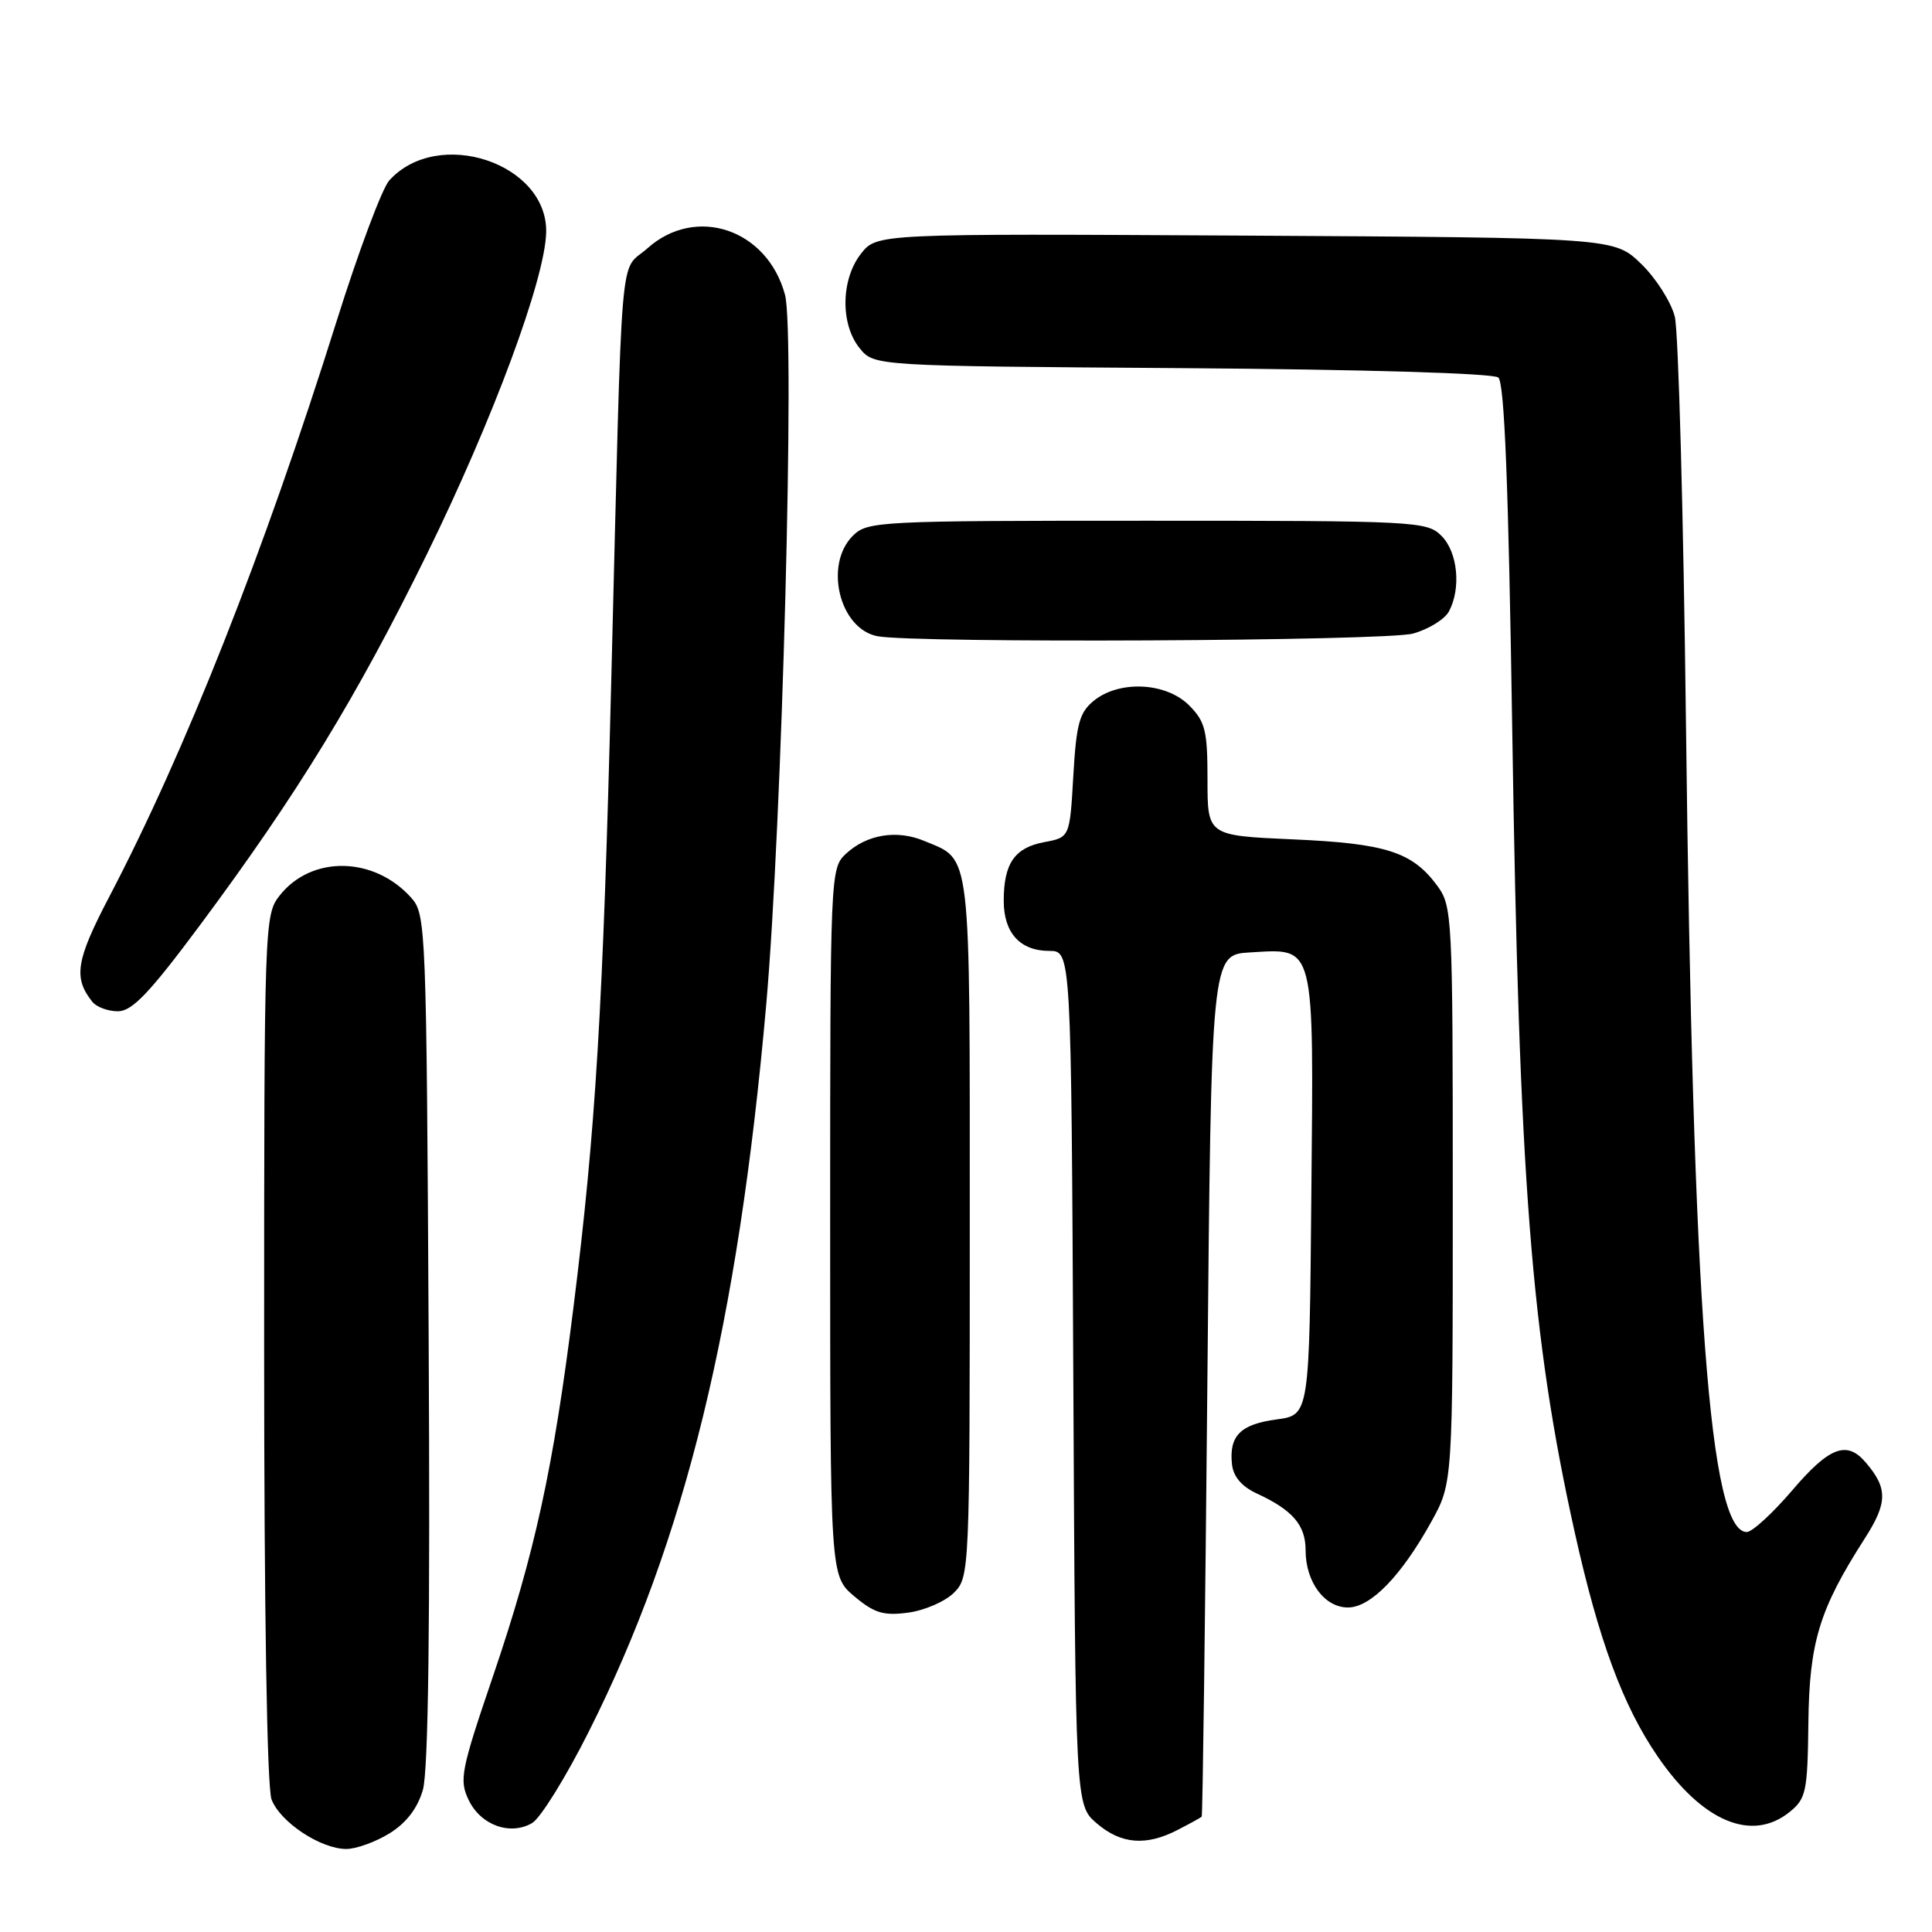 <?xml version="1.0" encoding="UTF-8" standalone="no"?>
<!DOCTYPE svg PUBLIC "-//W3C//DTD SVG 1.1//EN" "http://www.w3.org/Graphics/SVG/1.1/DTD/svg11.dtd" >
<svg xmlns="http://www.w3.org/2000/svg" xmlns:xlink="http://www.w3.org/1999/xlink" version="1.1" viewBox="0 0 256 256">
 <g >
 <path fill="currentColor"
d=" M 51.61 242.93 C 53.83 241.56 55.32 239.62 56.03 237.18 C 56.76 234.70 57.01 215.22 56.80 177.35 C 56.51 122.85 56.44 121.14 54.50 118.97 C 49.58 113.45 41.26 113.31 37.05 118.67 C 35.04 121.22 35.00 122.36 35.00 178.57 C 35.00 213.37 35.38 236.88 35.98 238.43 C 37.12 241.44 42.48 244.99 45.88 245.00 C 47.19 245.00 49.77 244.07 51.61 242.93 Z  M 156.05 242.47 C 157.67 241.64 159.10 240.85 159.23 240.72 C 159.36 240.60 159.69 214.85 159.98 183.50 C 160.50 126.50 160.50 126.50 165.63 126.20 C 174.34 125.70 174.07 124.65 173.76 158.34 C 173.50 187.50 173.50 187.50 169.16 188.08 C 164.38 188.72 162.85 190.24 163.24 193.99 C 163.41 195.65 164.51 196.95 166.50 197.88 C 171.29 200.09 173.00 202.08 173.00 205.43 C 173.00 209.62 175.51 213.00 178.61 213.00 C 181.62 213.00 185.67 208.83 189.66 201.63 C 192.50 196.50 192.50 196.50 192.50 158.32 C 192.50 121.17 192.44 120.07 190.41 117.32 C 187.12 112.88 183.64 111.76 171.32 111.22 C 160.00 110.72 160.00 110.72 160.00 103.32 C 160.00 96.79 159.71 95.62 157.55 93.45 C 154.50 90.41 148.33 90.11 144.95 92.84 C 143.03 94.40 142.62 95.88 142.22 102.81 C 141.75 110.96 141.75 110.96 138.35 111.59 C 134.44 112.33 133.00 114.41 133.00 119.36 C 133.00 123.62 135.17 126.00 139.04 126.00 C 141.94 126.00 141.94 126.00 142.22 182.59 C 142.50 239.17 142.50 239.17 145.31 241.59 C 148.54 244.37 151.86 244.64 156.05 242.47 Z  M 78.02 229.44 C 90.80 204.04 97.78 175.47 101.52 133.21 C 103.63 109.39 105.36 44.06 104.02 39.07 C 101.68 30.37 92.21 27.16 85.79 32.90 C 82.01 36.28 82.50 30.35 81.00 90.00 C 79.91 133.57 78.94 149.67 75.97 173.36 C 73.31 194.62 70.87 205.79 65.35 222.03 C 61.06 234.63 60.82 235.85 62.11 238.53 C 63.71 241.85 67.59 243.25 70.50 241.57 C 71.60 240.94 74.99 235.48 78.02 229.44 Z  M 237.14 240.09 C 239.32 238.33 239.51 237.40 239.62 228.29 C 239.74 217.60 241.08 213.23 247.07 203.89 C 250.14 199.11 250.16 197.20 247.19 193.75 C 244.70 190.84 242.38 191.73 237.46 197.50 C 234.87 200.53 232.17 203.00 231.46 203.00 C 226.54 203.00 224.33 173.61 223.40 96.00 C 223.07 68.22 222.40 43.91 221.92 41.96 C 221.43 40.02 219.43 36.87 217.46 34.96 C 213.89 31.50 213.89 31.50 165.04 31.22 C 116.19 30.95 116.19 30.95 114.09 33.61 C 111.42 37.01 111.33 42.96 113.91 46.14 C 115.82 48.50 115.82 48.50 156.60 48.78 C 180.62 48.95 197.85 49.46 198.53 50.02 C 199.35 50.70 199.88 64.19 200.38 96.74 C 201.29 156.50 202.89 177.07 208.65 203.00 C 211.84 217.35 215.04 226.01 219.63 232.71 C 225.56 241.38 232.13 244.15 237.14 240.09 Z  M 126.40 211.05 C 128.47 208.97 128.50 208.37 128.50 162.63 C 128.50 111.88 128.75 114.05 122.50 111.44 C 118.84 109.90 114.85 110.56 112.08 113.14 C 110.03 115.05 110.00 115.77 110.00 161.95 C 110.00 208.82 110.00 208.82 113.20 211.52 C 115.86 213.75 117.07 214.12 120.35 213.68 C 122.52 213.39 125.24 212.20 126.40 211.05 Z  M 26.55 122.52 C 39.38 105.27 47.30 92.31 56.53 73.50 C 65.33 55.57 72.20 37.04 72.37 30.83 C 72.61 21.62 58.04 16.77 51.58 23.91 C 50.63 24.96 47.48 33.39 44.57 42.66 C 34.97 73.21 24.57 99.53 14.48 118.82 C 10.06 127.26 9.69 129.56 12.24 132.75 C 12.79 133.44 14.32 134.00 15.63 134.00 C 17.51 134.00 19.83 131.56 26.55 122.52 Z  M 187.24 83.95 C 189.29 83.38 191.43 82.06 191.99 81.02 C 193.63 77.95 193.16 73.16 191.00 71.00 C 189.07 69.07 187.67 69.00 152.00 69.00 C 116.33 69.00 114.93 69.07 113.00 71.00 C 109.16 74.84 111.24 83.33 116.26 84.30 C 121.22 85.25 183.65 84.95 187.24 83.95 Z "/>
</g>
</svg>
